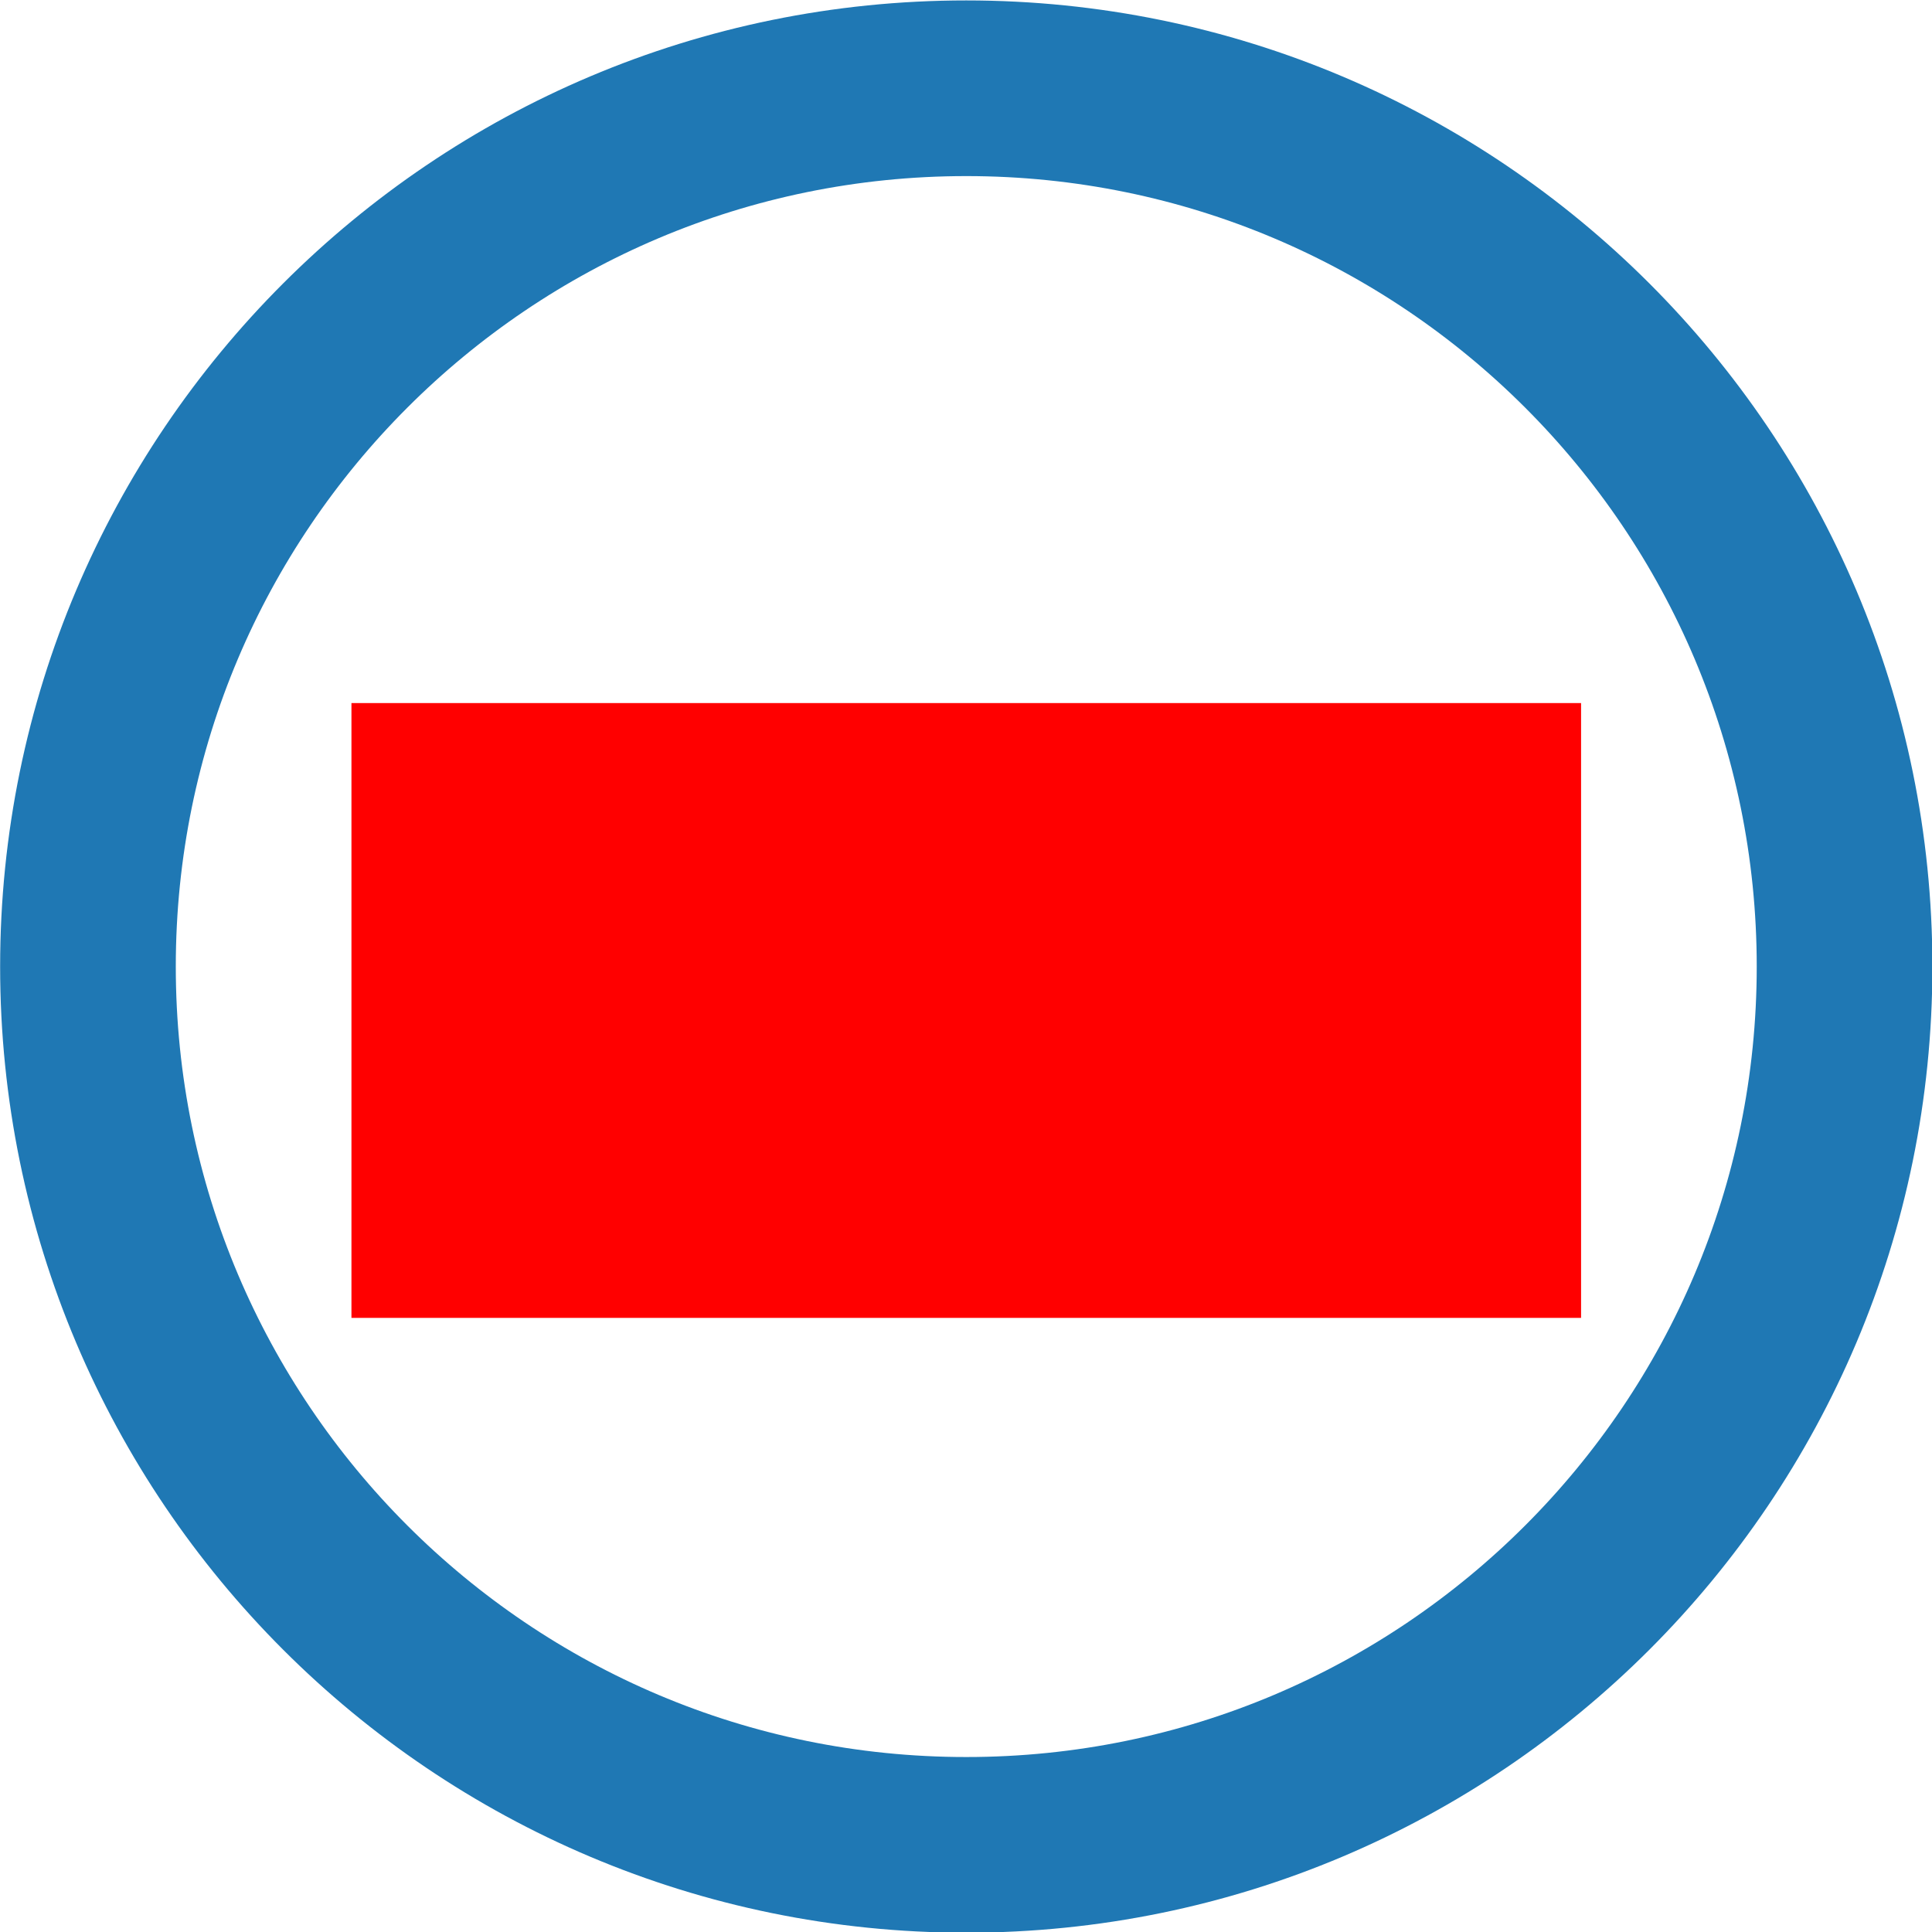 <svg width="377.953" height="377.953" xmlns="http://www.w3.org/2000/svg" xmlns:xlink="http://www.w3.org/1999/xlink" id="svg6921" overflow="hidden"><defs id="defs6925"></defs><g id="g6929" transform="matrix(3.78 0 0 3.78 -172.658 -649.45)"><g id="g6446" stroke="#000000" stroke-linecap="square" stroke-linejoin="bevel" fill="none" fill-rule="evenodd" transform="matrix(9.091 0 0 9.091 -49.772 76.379)"><g id="g6440" stroke="#1F78B4" stroke-linejoin="miter" stroke-miterlimit="2" fill="#FFFFFF" fill-opacity="0" font-family="MS Shell Dlg 2" font-weight="400" font-size="8.25"><path d="M21 16C21 18.761 18.761 21 16 21 13.239 21 11 18.761 11 16 11 13.239 13.239 11 16 11 18.761 11 21 13.239 21 16Z" id="path6438"/></g><g id="g6444" stroke="none" fill="#FF0000" font-family="MS Shell Dlg 2" font-weight="400" font-size="8.25"><path d="M19.5 14.5 19.5 18 12.5 18 12.5 14.5 19.5 14.5" id="path6442"/></g></g></g></svg>